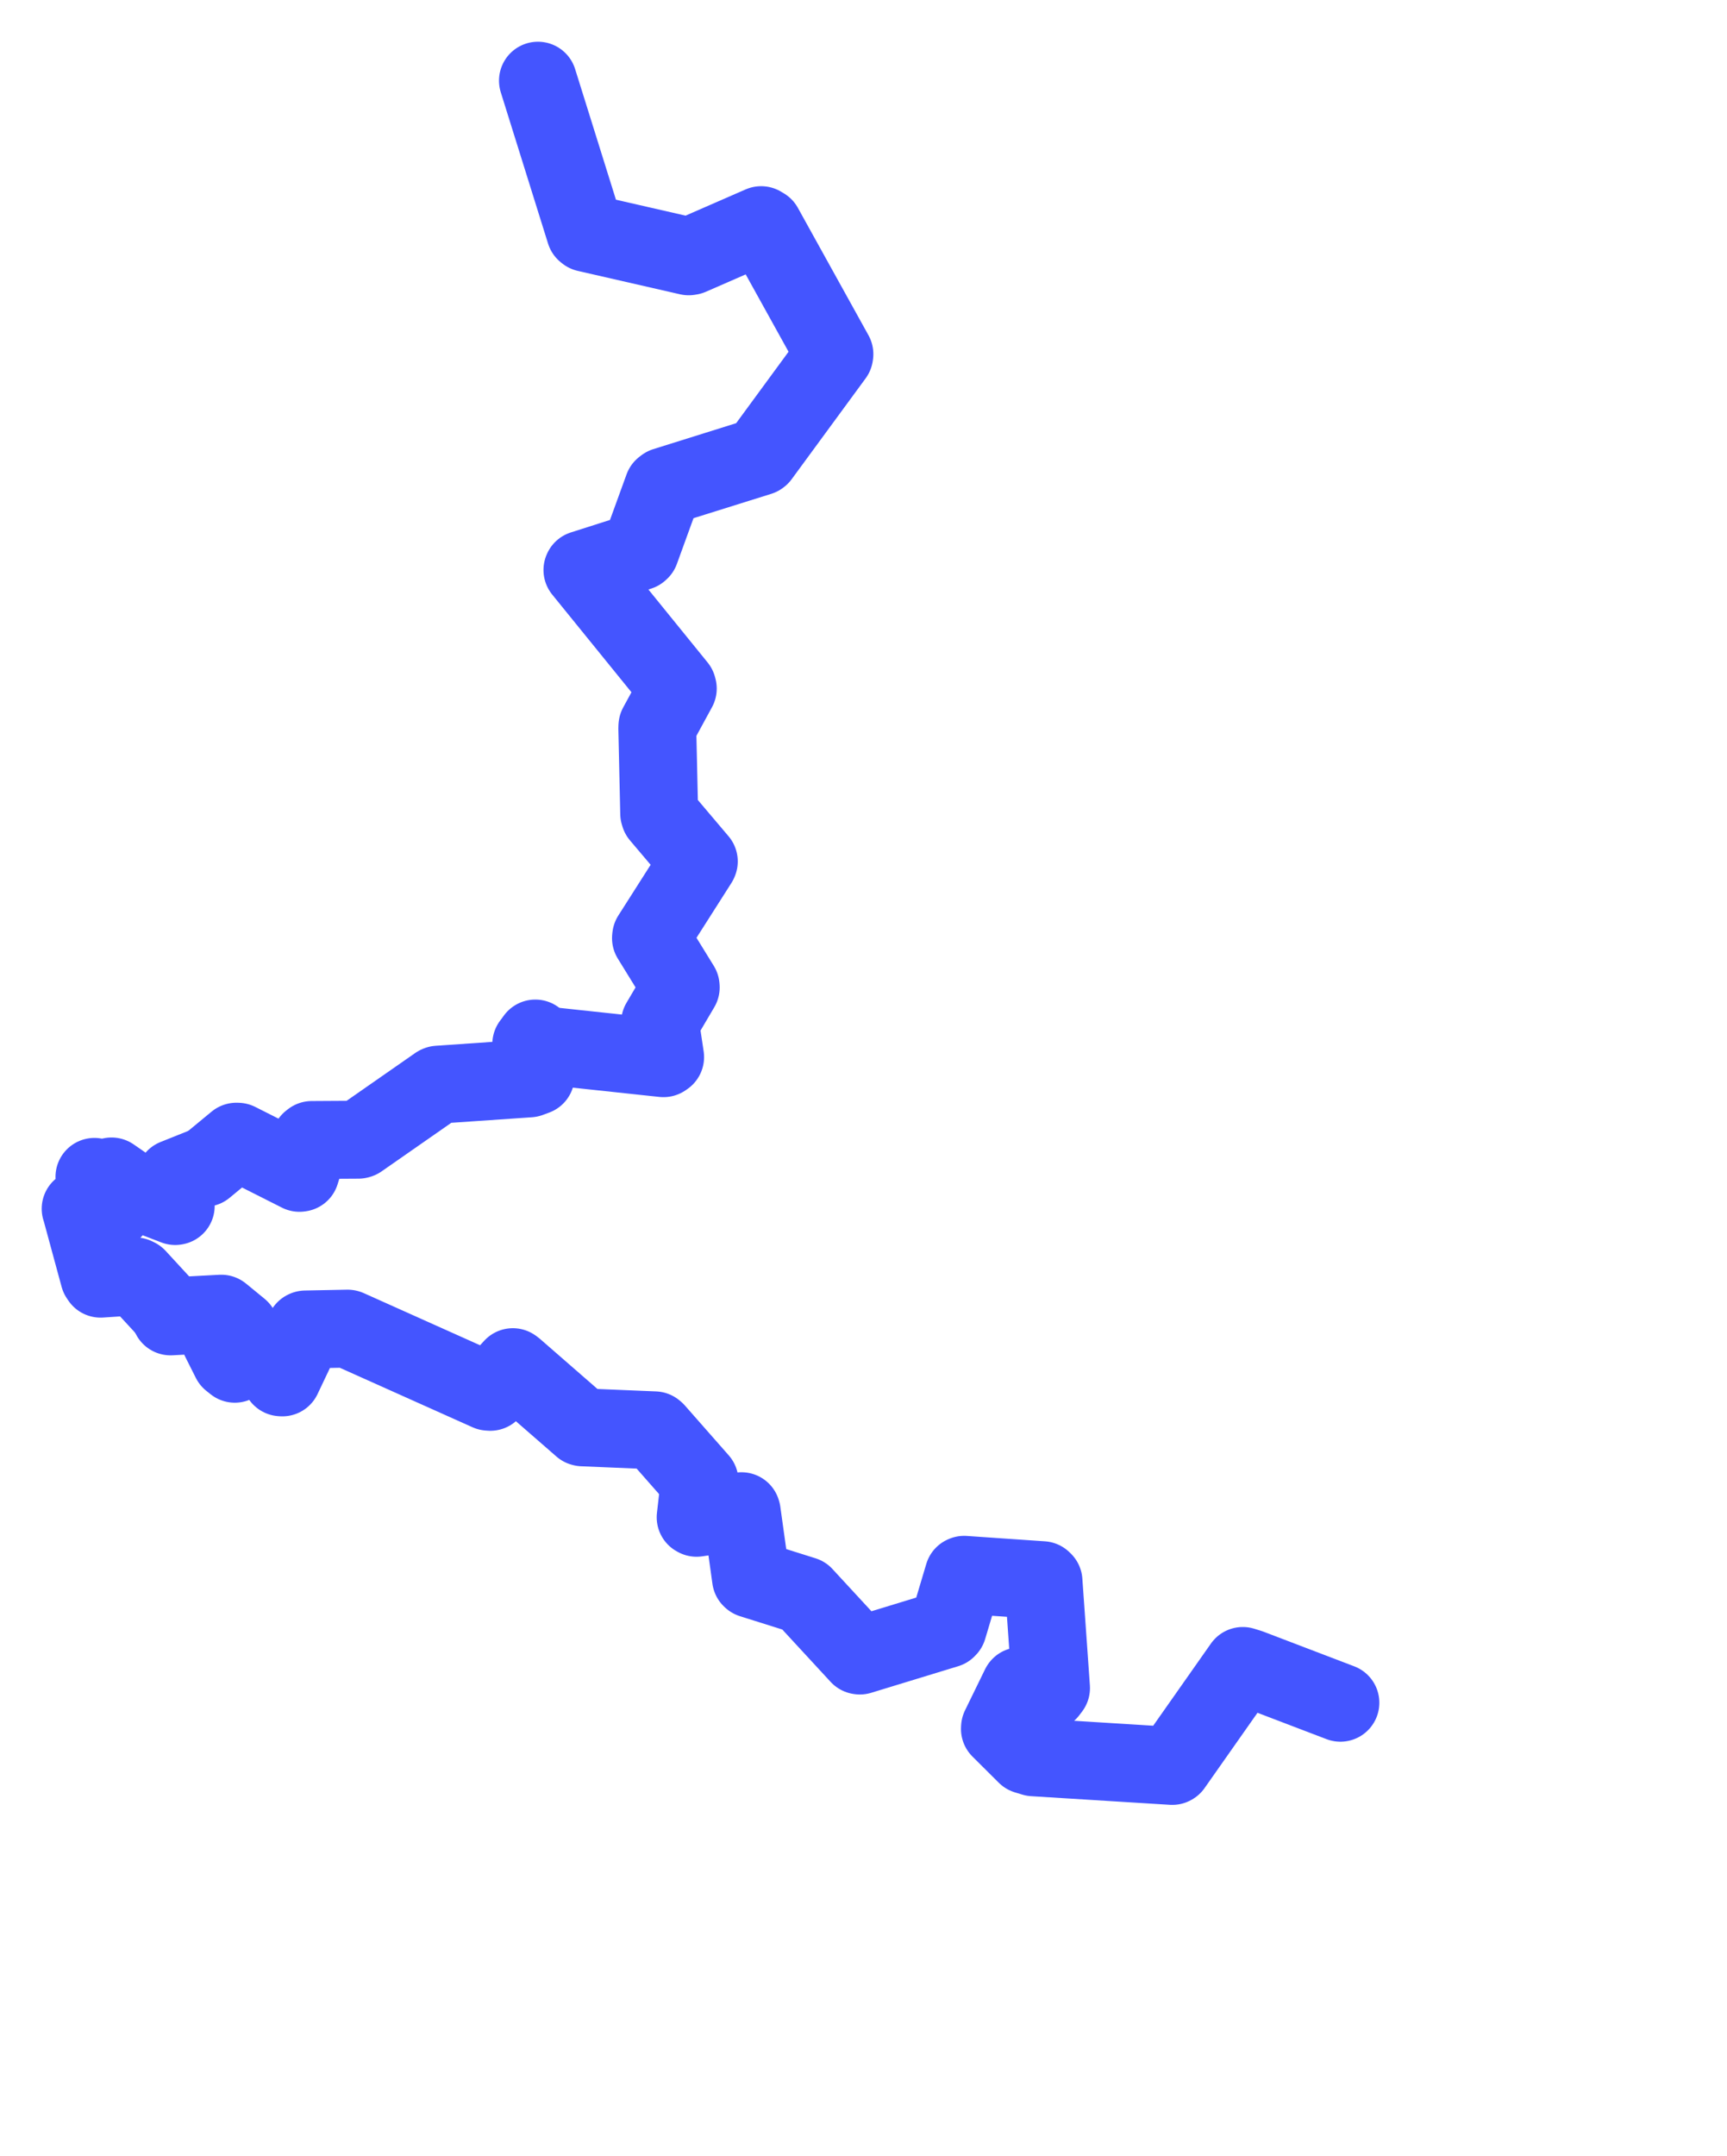 <svg viewBox="0 0 36.961 46.122" width="36.961" height="46.122" xmlns="http://www.w3.org/2000/svg">
  <title>Chrudimka, Severovýchod, 539 41, Česko</title>
  <desc>Geojson of Chrudimka, Severovýchod, 539 41, Česko</desc>
  <!-- Generated from maps/2-geojsons/world/europe/czechia/river-chrudimka/river-chrudimka.waterway.geojson -->
  <polygon points="28.687,36.43 26.743,35.688 26.598,35.643 25.098,37.777 25.089,37.782 22.119,37.597 21.963,37.55 21.4,36.99 21.402,36.959 21.831,36.08 21.834,36.076 22.437,36.191 22.494,36.116 22.333,33.832 22.308,33.808 20.634,33.693 20.623,33.698 20.285,34.83 20.265,34.851 18.402,35.42 18.389,35.418 17.21,34.141 17.205,34.135 16.086,33.783 16.073,33.771 15.875,32.352 15.869,32.332 14.908,32.473 14.888,32.462 14.975,31.705 14.971,31.688 14.032,30.621 14.009,30.602 12.472,30.538 12.456,30.534 11.005,29.27 10.976,29.25 10.494,29.778 10.453,29.775 7.447,28.428 7.44,28.426 6.537,28.444 6.528,28.448 6.043,29.469 6.013,29.467 5.533,28.82 5.52,28.816 5.025,29.177 4.936,29.106 4.712,28.66 4.713,28.652 5.136,28.45 5.134,28.432 4.761,28.126 4.736,28.106 3.65,28.164 3.65,28.164 4.736,28.106 4.761,28.126 5.134,28.432 5.136,28.45 4.713,28.652 4.712,28.66 4.936,29.106 5.025,29.177 5.52,28.816 5.533,28.82 6.013,29.467 6.043,29.469 6.528,28.448 6.537,28.444 7.44,28.426 7.447,28.428 10.453,29.775 10.494,29.778 10.976,29.25 11.005,29.27 12.456,30.534 12.472,30.538 14.009,30.602 14.032,30.621 14.971,31.688 14.975,31.705 14.888,32.462 14.908,32.473 15.869,32.332 15.875,32.352 16.073,33.771 16.086,33.783 17.205,34.135 17.21,34.141 18.389,35.418 18.402,35.42 20.265,34.851 20.285,34.83 20.623,33.698 20.634,33.693 22.308,33.808 22.333,33.832 22.494,36.116 22.437,36.191 21.834,36.076 21.831,36.08 21.402,36.959 21.4,36.99 21.963,37.55 22.119,37.597 25.089,37.782 25.098,37.777 26.598,35.643 26.743,35.688 28.687,36.43" stroke="#4455ff" fill="none" stroke-width="1.667" vector-effect="non-scaling-stroke" stroke-linejoin="round"></polygon>
  <polygon points="3.683,28.142 2.933,27.328 2.893,27.308 2.152,27.357 2.123,27.314 1.734,25.883 1.726,25.861 2.363,25.928 2.416,25.891 2.03,25.227 2.021,25.179 2.487,25.298 2.487,25.298 2.021,25.179 2.03,25.227 2.416,25.891 2.363,25.928 1.726,25.861 1.734,25.883 2.123,27.314 2.152,27.357 2.893,27.308 2.933,27.328 3.683,28.142" stroke="#4455ff" fill="none" stroke-width="1.667" vector-effect="non-scaling-stroke" stroke-linejoin="round"></polygon>
  <polygon points="2.51,25.274 2.496,25.285 2.496,25.285 2.51,25.274" stroke="#4455ff" fill="none" stroke-width="1.667" vector-effect="non-scaling-stroke" stroke-linejoin="round"></polygon>
  <polygon points="2.48,25.314 2.481,25.315 2.481,25.315 2.48,25.314" stroke="#4455ff" fill="none" stroke-width="1.667" vector-effect="non-scaling-stroke" stroke-linejoin="round"></polygon>
  <polygon points="2.479,25.269 2.48,25.317 2.48,25.317 2.479,25.269" stroke="#4455ff" fill="none" stroke-width="1.667" vector-effect="non-scaling-stroke" stroke-linejoin="round"></polygon>
  <polygon points="2.554,25.345 3.75,25.803 3.761,25.801 3.744,25.208 3.745,25.207 4.423,24.936 4.423,24.936 3.745,25.207 3.744,25.208 3.761,25.801 3.75,25.803 2.554,25.345" stroke="#4455ff" fill="none" stroke-width="1.667" vector-effect="non-scaling-stroke" stroke-linejoin="round"></polygon>
  <polygon points="4.382,24.985 5.059,24.426 5.089,24.427 6.409,25.093 6.429,25.09 6.64,24.416 6.673,24.39 7.67,24.384 7.69,24.378 9.364,23.212 9.379,23.206 11.329,23.072 11.464,23.022 11.457,22.219 11.457,22.219 11.464,23.022 11.329,23.072 9.379,23.206 9.364,23.212 7.69,24.378 7.67,24.384 6.673,24.39 6.64,24.416 6.429,25.09 6.409,25.093 5.089,24.427 5.059,24.426 4.382,24.985" stroke="#4455ff" fill="none" stroke-width="1.667" vector-effect="non-scaling-stroke" stroke-linejoin="round"></polygon>
  <polygon points="11.37,22.337 14.2,22.64 14.235,22.616 14.128,21.902 14.126,21.878 14.569,21.126 14.567,21.102 13.932,20.072 13.936,20.036 14.949,18.446 14.956,18.43 14.119,17.442 14.108,17.406 14.067,15.572 14.07,15.533 14.506,14.732 14.497,14.699 12.465,12.195 12.469,12.186 13.683,11.799 13.703,11.781 14.193,10.433 14.23,10.405 16.258,9.77 16.271,9.76 17.854,7.602 17.858,7.577 16.347,4.851 16.29,4.817 14.775,5.478 14.74,5.484 12.55,4.983 12.525,4.963 11.513,1.726 11.513,1.726 12.525,4.963 12.55,4.983 14.74,5.484 14.775,5.478 16.29,4.817 16.347,4.851 17.858,7.577 17.854,7.602 16.271,9.76 16.258,9.77 14.23,10.405 14.193,10.433 13.703,11.781 13.683,11.799 12.469,12.186 12.465,12.195 14.497,14.699 14.506,14.732 14.07,15.533 14.067,15.572 14.108,17.406 14.119,17.442 14.956,18.43 14.949,18.446 13.936,20.036 13.932,20.072 14.567,21.102 14.569,21.126 14.126,21.878 14.128,21.902 14.235,22.616 14.2,22.64 11.37,22.337" stroke="#4455ff" fill="none" stroke-width="1.667" vector-effect="non-scaling-stroke" stroke-linejoin="round"></polygon>
  <polygon points="2.387,25.17 2.659,25.358 2.659,25.358 2.387,25.17" stroke="#4455ff" fill="none" stroke-width="1.667" vector-effect="non-scaling-stroke" stroke-linejoin="round"></polygon>
</svg>